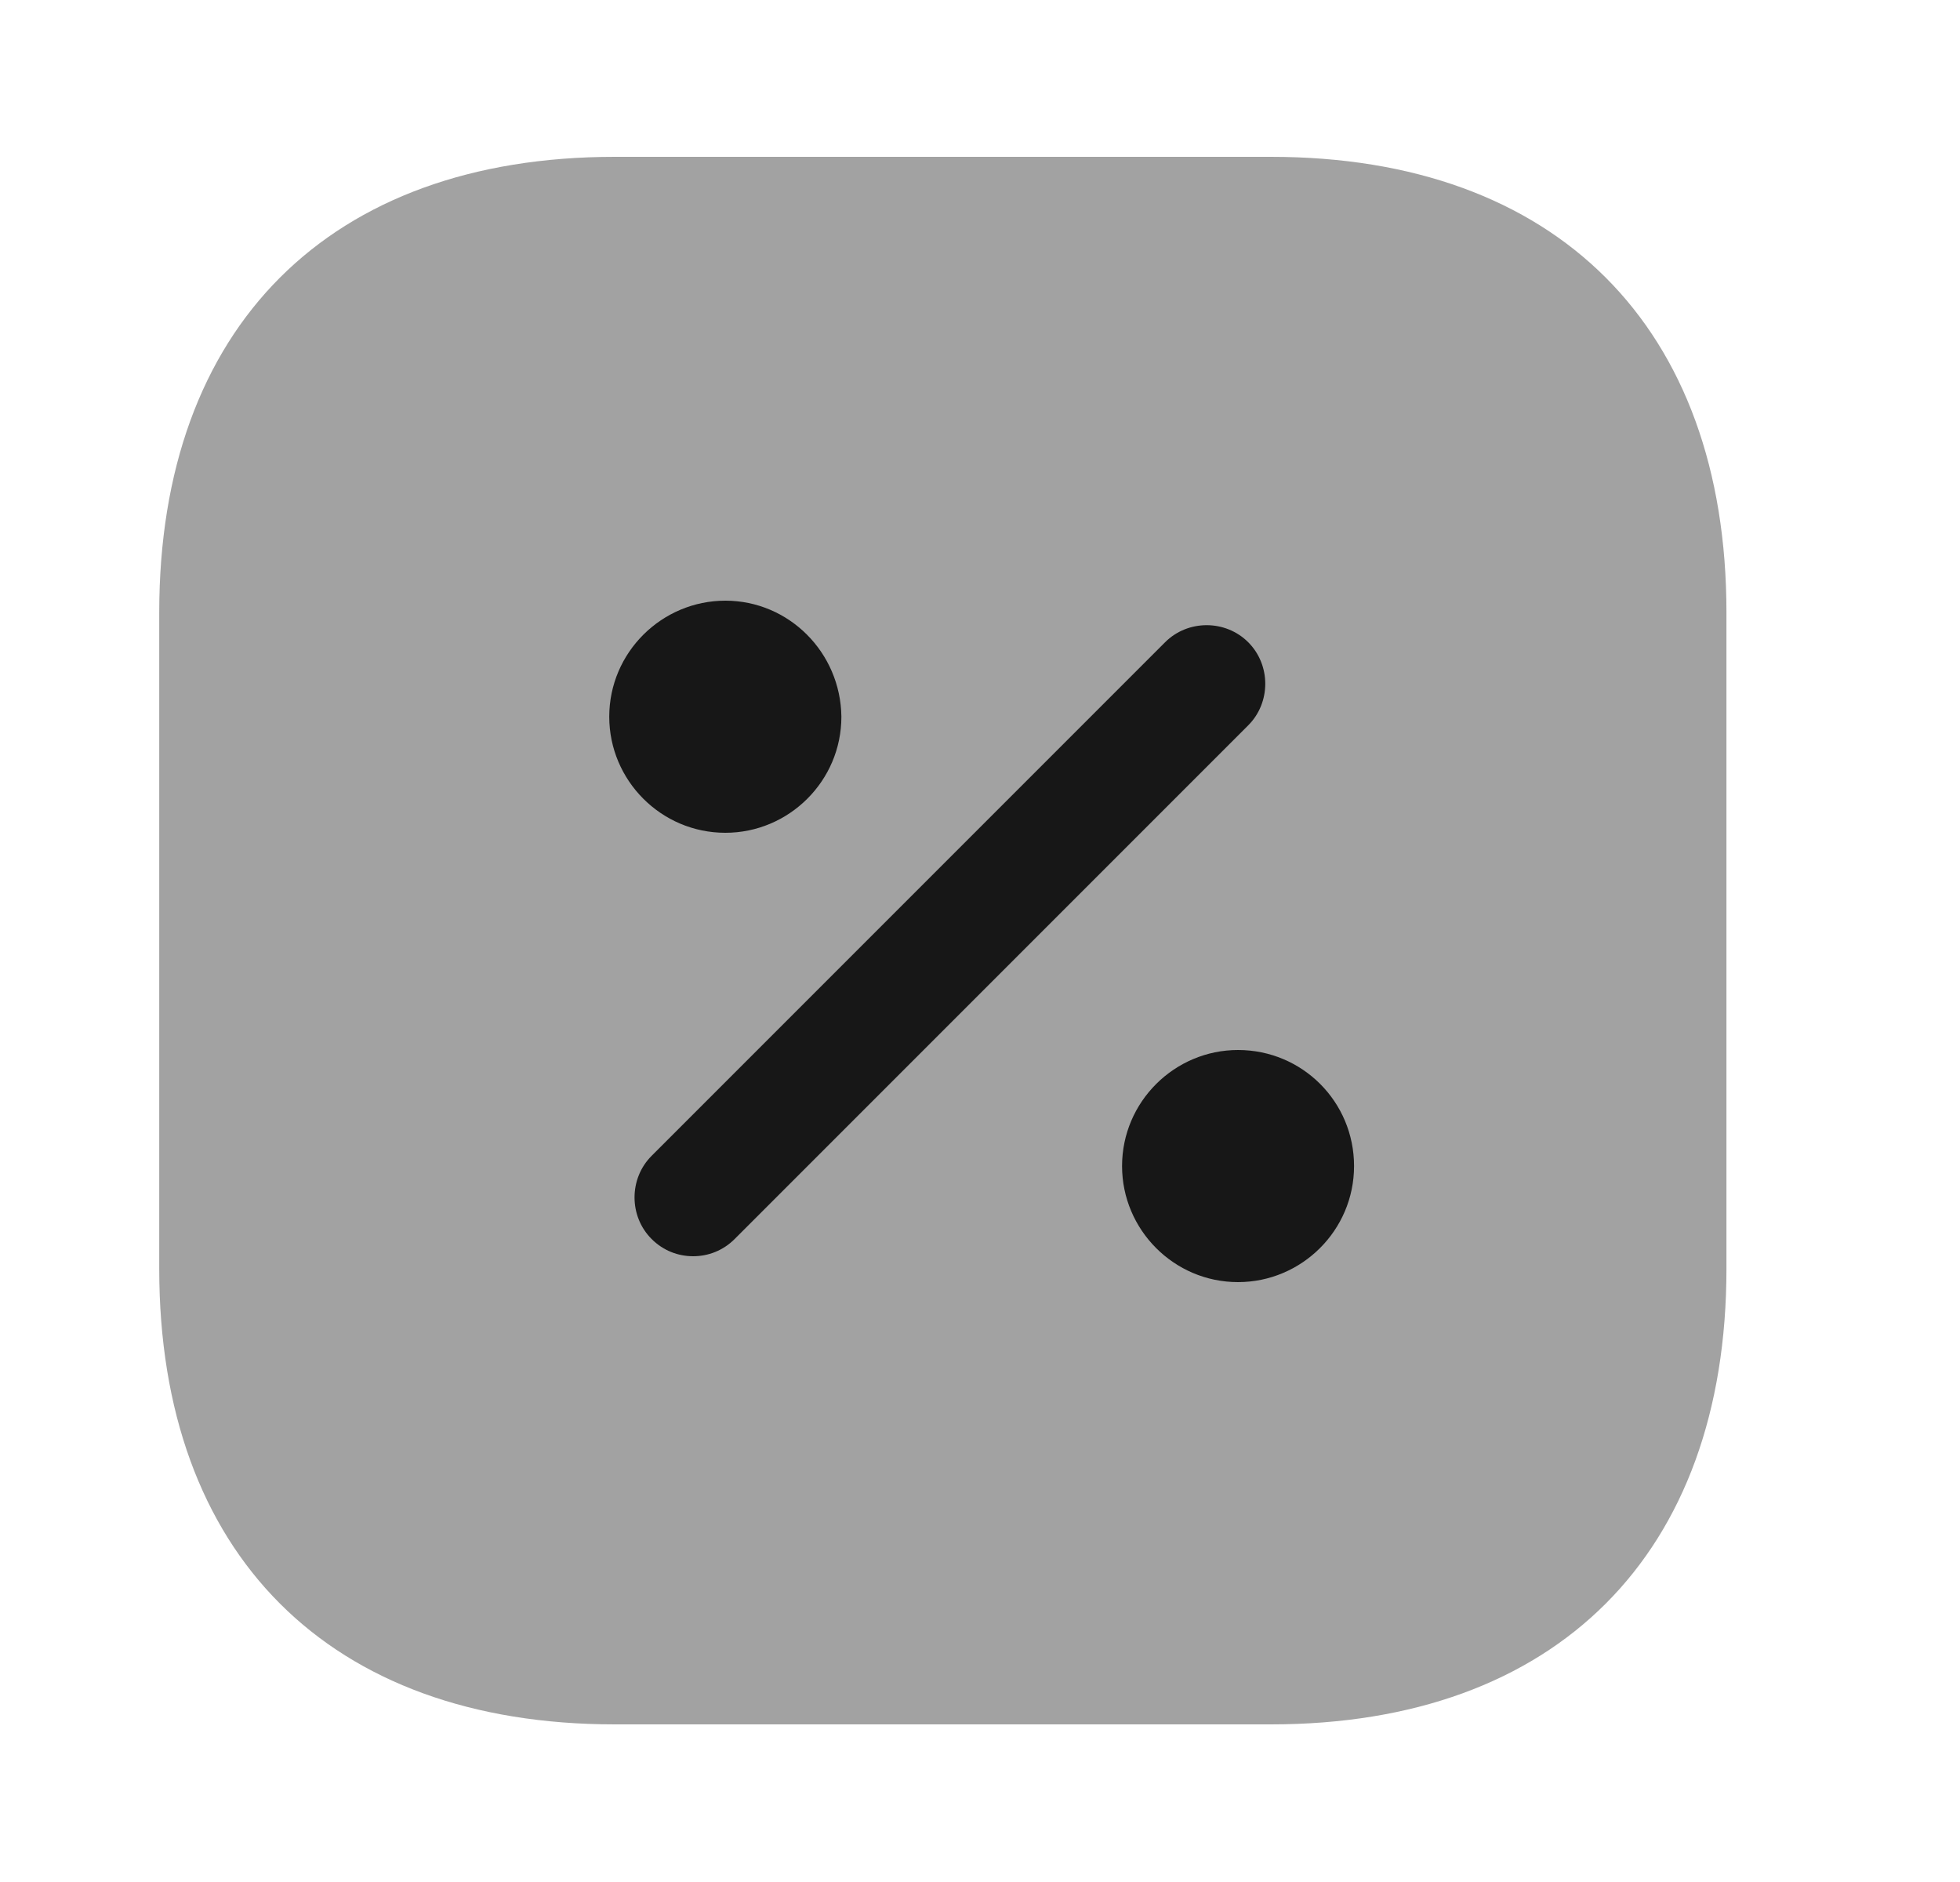 <svg width="25" height="24" viewBox="0 0 25 24" fill="none" xmlns="http://www.w3.org/2000/svg">
<path opacity="0.4" d="M16.211 2H7.841C4.201 2 2.031 4.17 2.031 7.81V16.18C2.031 19.82 4.201 21.99 7.841 21.99H16.211C19.851 21.99 22.021 19.82 22.021 16.18V7.81C22.021 4.17 19.851 2 16.211 2Z" fill="#171717"/>
<path d="M8.841 16.02C8.651 16.02 8.461 15.95 8.311 15.8C8.021 15.51 8.021 15.03 8.311 14.74L14.861 8.19C15.151 7.9 15.631 7.9 15.921 8.19C16.211 8.48 16.211 8.96 15.921 9.25L9.371 15.8C9.221 15.95 9.031 16.02 8.841 16.02Z" fill="#171717"/>
<path d="M9.252 7.66C8.441 7.66 7.771 8.32 7.771 9.14C7.771 9.95 8.431 10.62 9.252 10.62C10.062 10.62 10.732 9.96 10.732 9.14C10.722 8.32 10.062 7.66 9.252 7.66Z" fill="#171717"/>
<path d="M15.791 13.39C14.982 13.39 14.312 14.05 14.312 14.87C14.312 15.68 14.972 16.35 15.791 16.35C16.602 16.35 17.271 15.69 17.271 14.87C17.271 14.05 16.611 13.39 15.791 13.39Z" fill="#171717"/>
</svg>
